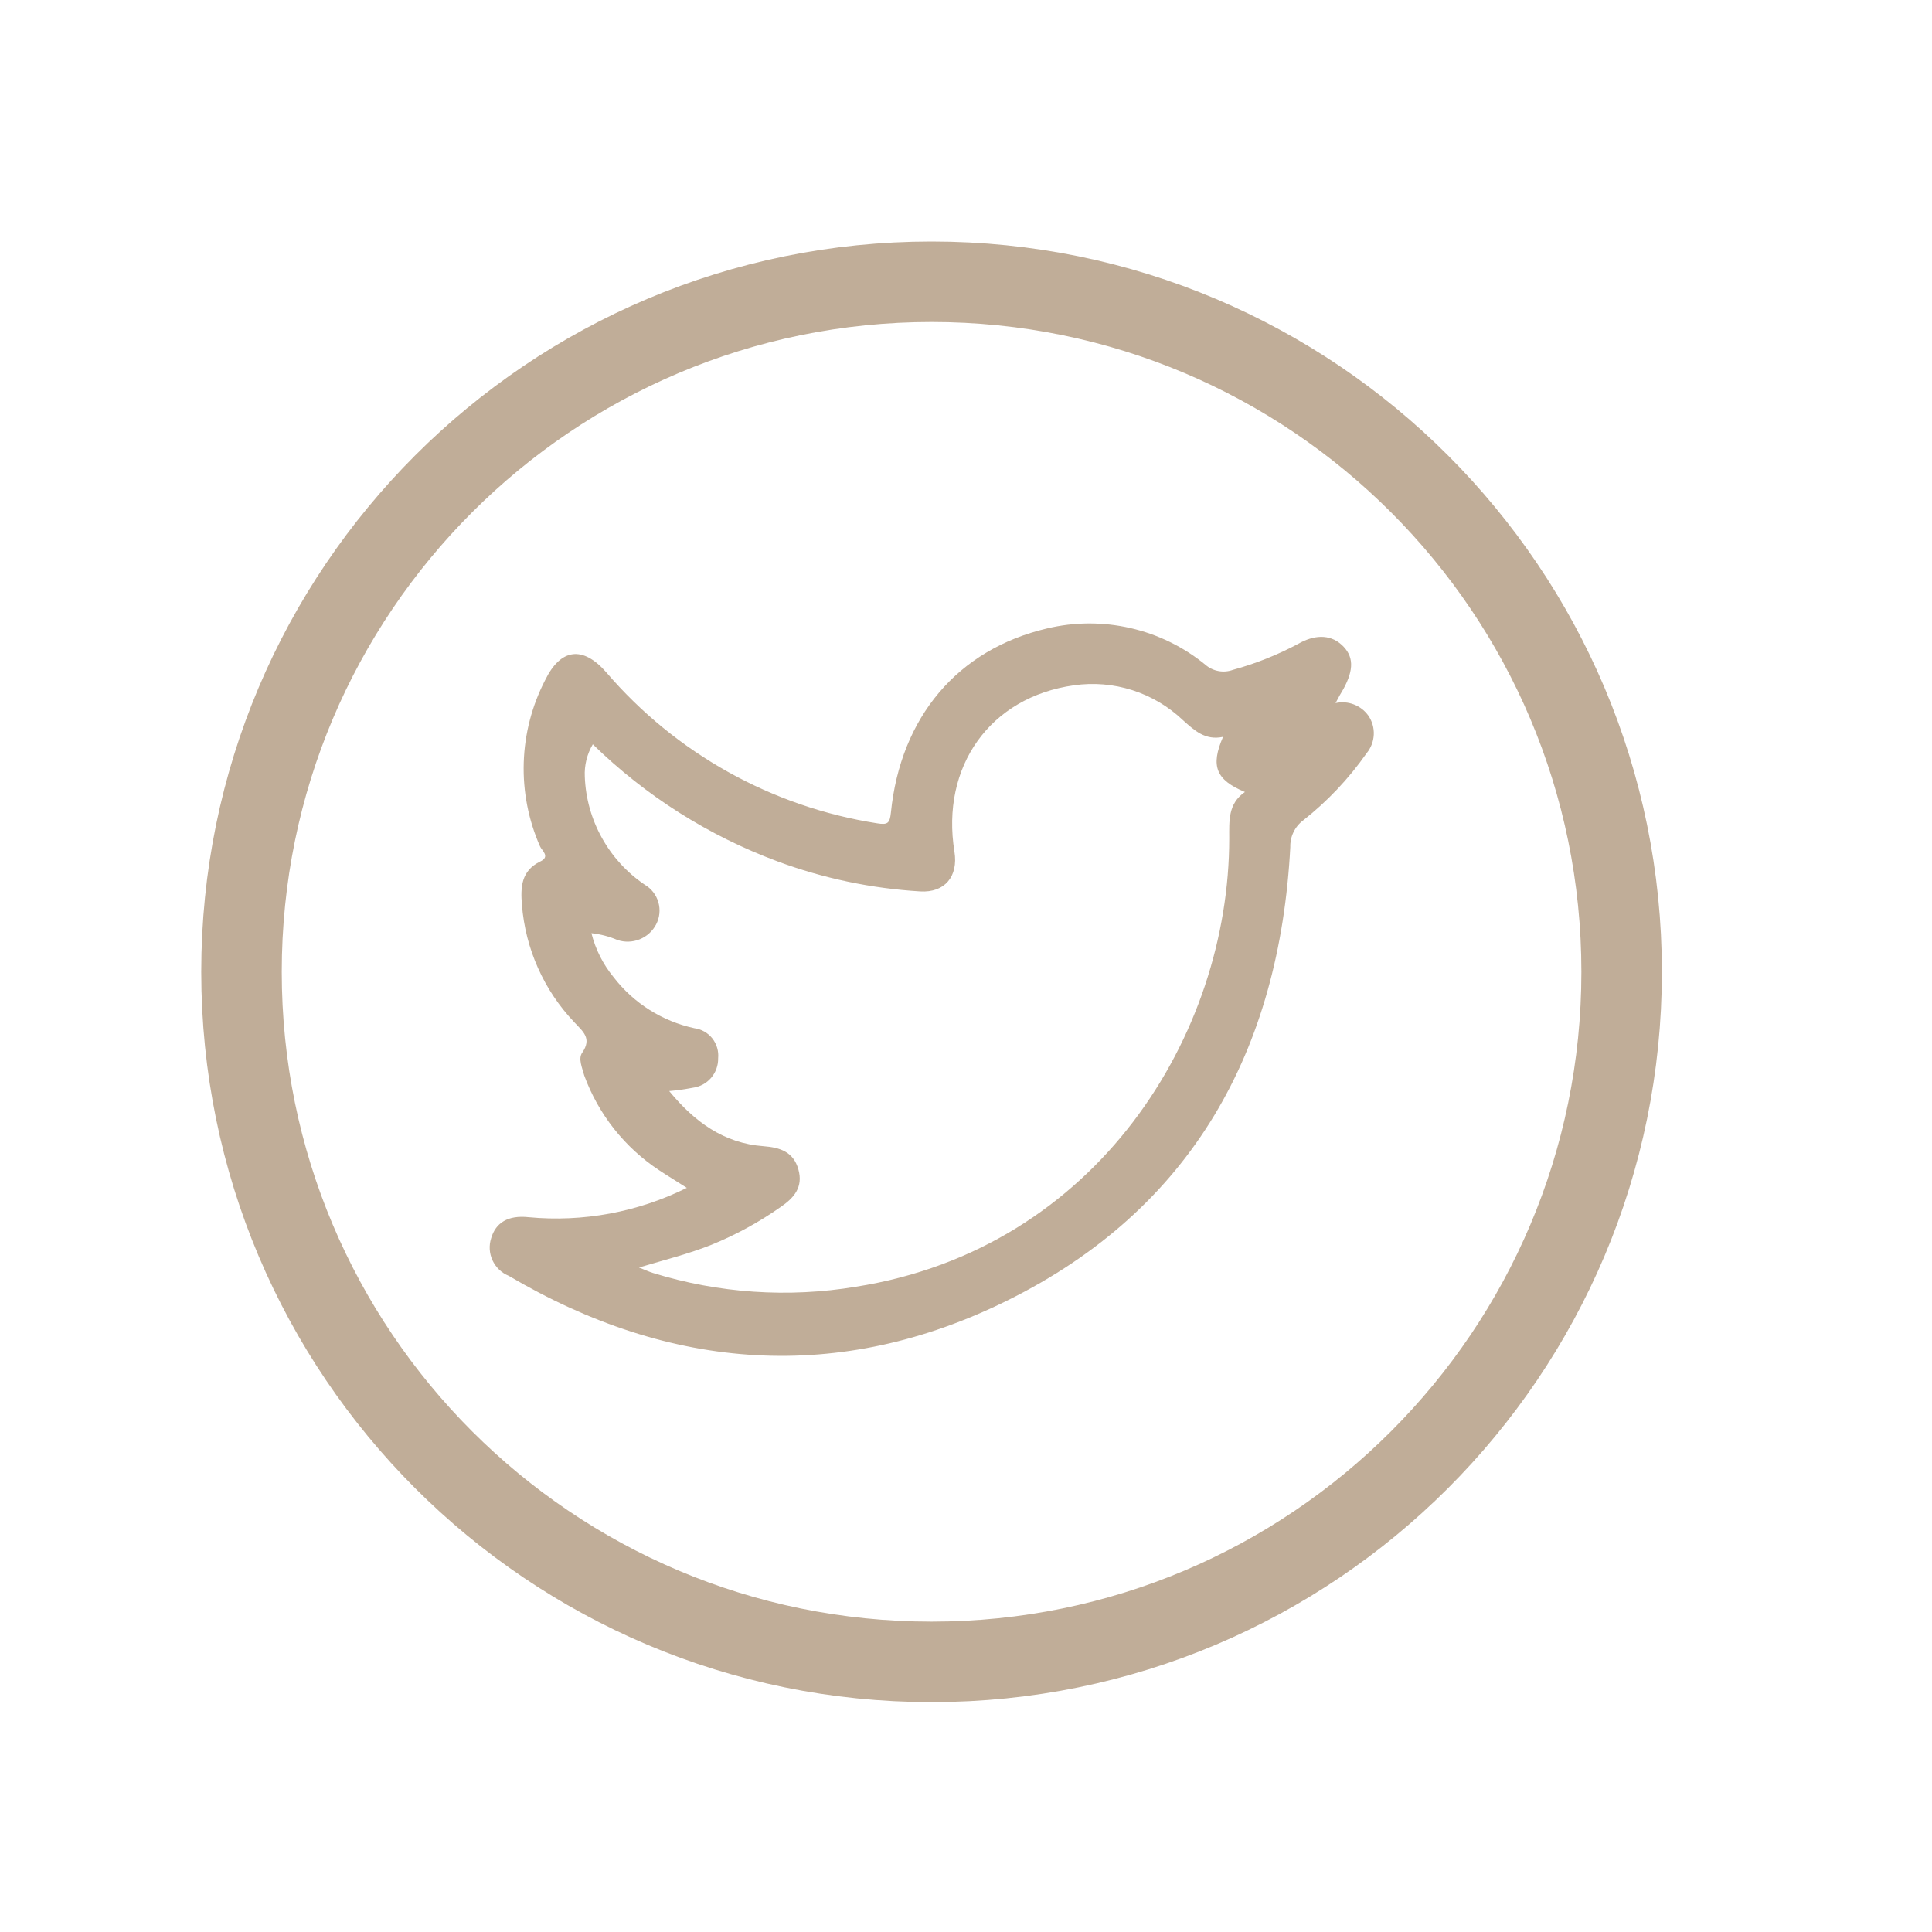 <svg width="48" height="48" viewBox="0 0 48 48" fill="none" xmlns="http://www.w3.org/2000/svg">
<path d="M23.145 41.289C32.613 41.289 40.289 33.613 40.289 24.145C40.289 14.676 32.613 7 23.145 7C13.676 7 6 14.676 6 24.145C6 33.613 13.676 41.289 23.145 41.289Z" stroke="#C0AD98" stroke-width="2" stroke-miterlimit="10"/>
<path d="M33.996 17.779C33.906 17.653 33.78 17.556 33.635 17.501C33.49 17.445 33.332 17.434 33.181 17.468C33.267 17.307 33.318 17.211 33.373 17.125C33.643 16.632 33.636 16.296 33.332 16.019C33.027 15.741 32.626 15.782 32.256 15.995C31.741 16.27 31.196 16.488 30.632 16.642C30.517 16.684 30.393 16.695 30.273 16.672C30.152 16.65 30.04 16.596 29.947 16.515C29.405 16.072 28.768 15.76 28.085 15.604C27.402 15.448 26.692 15.451 26.011 15.614C23.795 16.135 22.373 17.814 22.134 20.191C22.106 20.451 22.058 20.499 21.791 20.455C19.173 20.046 16.788 18.716 15.063 16.704C14.481 16.039 13.93 16.104 13.543 16.899C13.215 17.534 13.034 18.234 13.012 18.948C12.99 19.663 13.128 20.373 13.416 21.027C13.46 21.133 13.683 21.284 13.416 21.407C12.95 21.636 12.93 22.041 12.967 22.479C13.053 23.574 13.514 24.606 14.272 25.401C14.481 25.627 14.714 25.795 14.464 26.155C14.361 26.302 14.464 26.528 14.515 26.72C14.868 27.685 15.521 28.511 16.379 29.076C16.595 29.22 16.817 29.351 17.064 29.512C15.847 30.116 14.485 30.369 13.132 30.241C12.621 30.186 12.316 30.378 12.203 30.762C12.144 30.944 12.156 31.142 12.237 31.315C12.318 31.488 12.461 31.625 12.638 31.697C16.66 34.071 20.86 34.376 25.028 32.31C29.615 30.039 31.79 26.096 32.057 21.047C32.053 20.919 32.08 20.792 32.136 20.676C32.191 20.561 32.273 20.46 32.376 20.383C32.98 19.907 33.511 19.345 33.952 18.715C34.06 18.585 34.123 18.423 34.131 18.254C34.139 18.085 34.092 17.919 33.996 17.779ZM30.54 20.831C30.54 25.696 27.268 31.019 21.27 31.968C19.583 32.249 17.852 32.131 16.218 31.625C16.132 31.598 16.047 31.56 15.875 31.491C16.533 31.296 17.119 31.149 17.677 30.926C18.282 30.68 18.856 30.366 19.39 29.991C19.733 29.758 19.959 29.491 19.835 29.052C19.712 28.614 19.376 28.508 18.969 28.477C17.985 28.405 17.256 27.874 16.626 27.107C16.822 27.09 17.018 27.062 17.211 27.025C17.388 27.002 17.55 26.915 17.666 26.78C17.782 26.646 17.845 26.473 17.842 26.295C17.86 26.117 17.808 25.94 17.698 25.799C17.587 25.659 17.426 25.568 17.249 25.545C16.451 25.372 15.739 24.922 15.242 24.274C14.981 23.956 14.794 23.584 14.694 23.185C14.915 23.209 15.132 23.265 15.338 23.353C15.517 23.414 15.713 23.409 15.89 23.338C16.066 23.268 16.212 23.137 16.3 22.969C16.39 22.799 16.41 22.601 16.357 22.417C16.304 22.232 16.182 22.075 16.016 21.979C15.575 21.68 15.211 21.281 14.953 20.815C14.694 20.349 14.549 19.829 14.529 19.297C14.515 19.015 14.584 18.735 14.728 18.492C16.037 19.771 17.599 20.762 19.315 21.4C20.454 21.823 21.65 22.074 22.863 22.147C23.47 22.184 23.812 21.777 23.713 21.16C23.37 19.043 24.597 17.317 26.683 17.026C27.169 16.956 27.665 16.998 28.133 17.147C28.601 17.297 29.029 17.55 29.386 17.889C29.673 18.146 29.944 18.403 30.386 18.307C30.071 19.033 30.208 19.376 30.93 19.677C30.506 19.968 30.54 20.396 30.54 20.831Z" fill="#C0AD98"/>
</svg>
